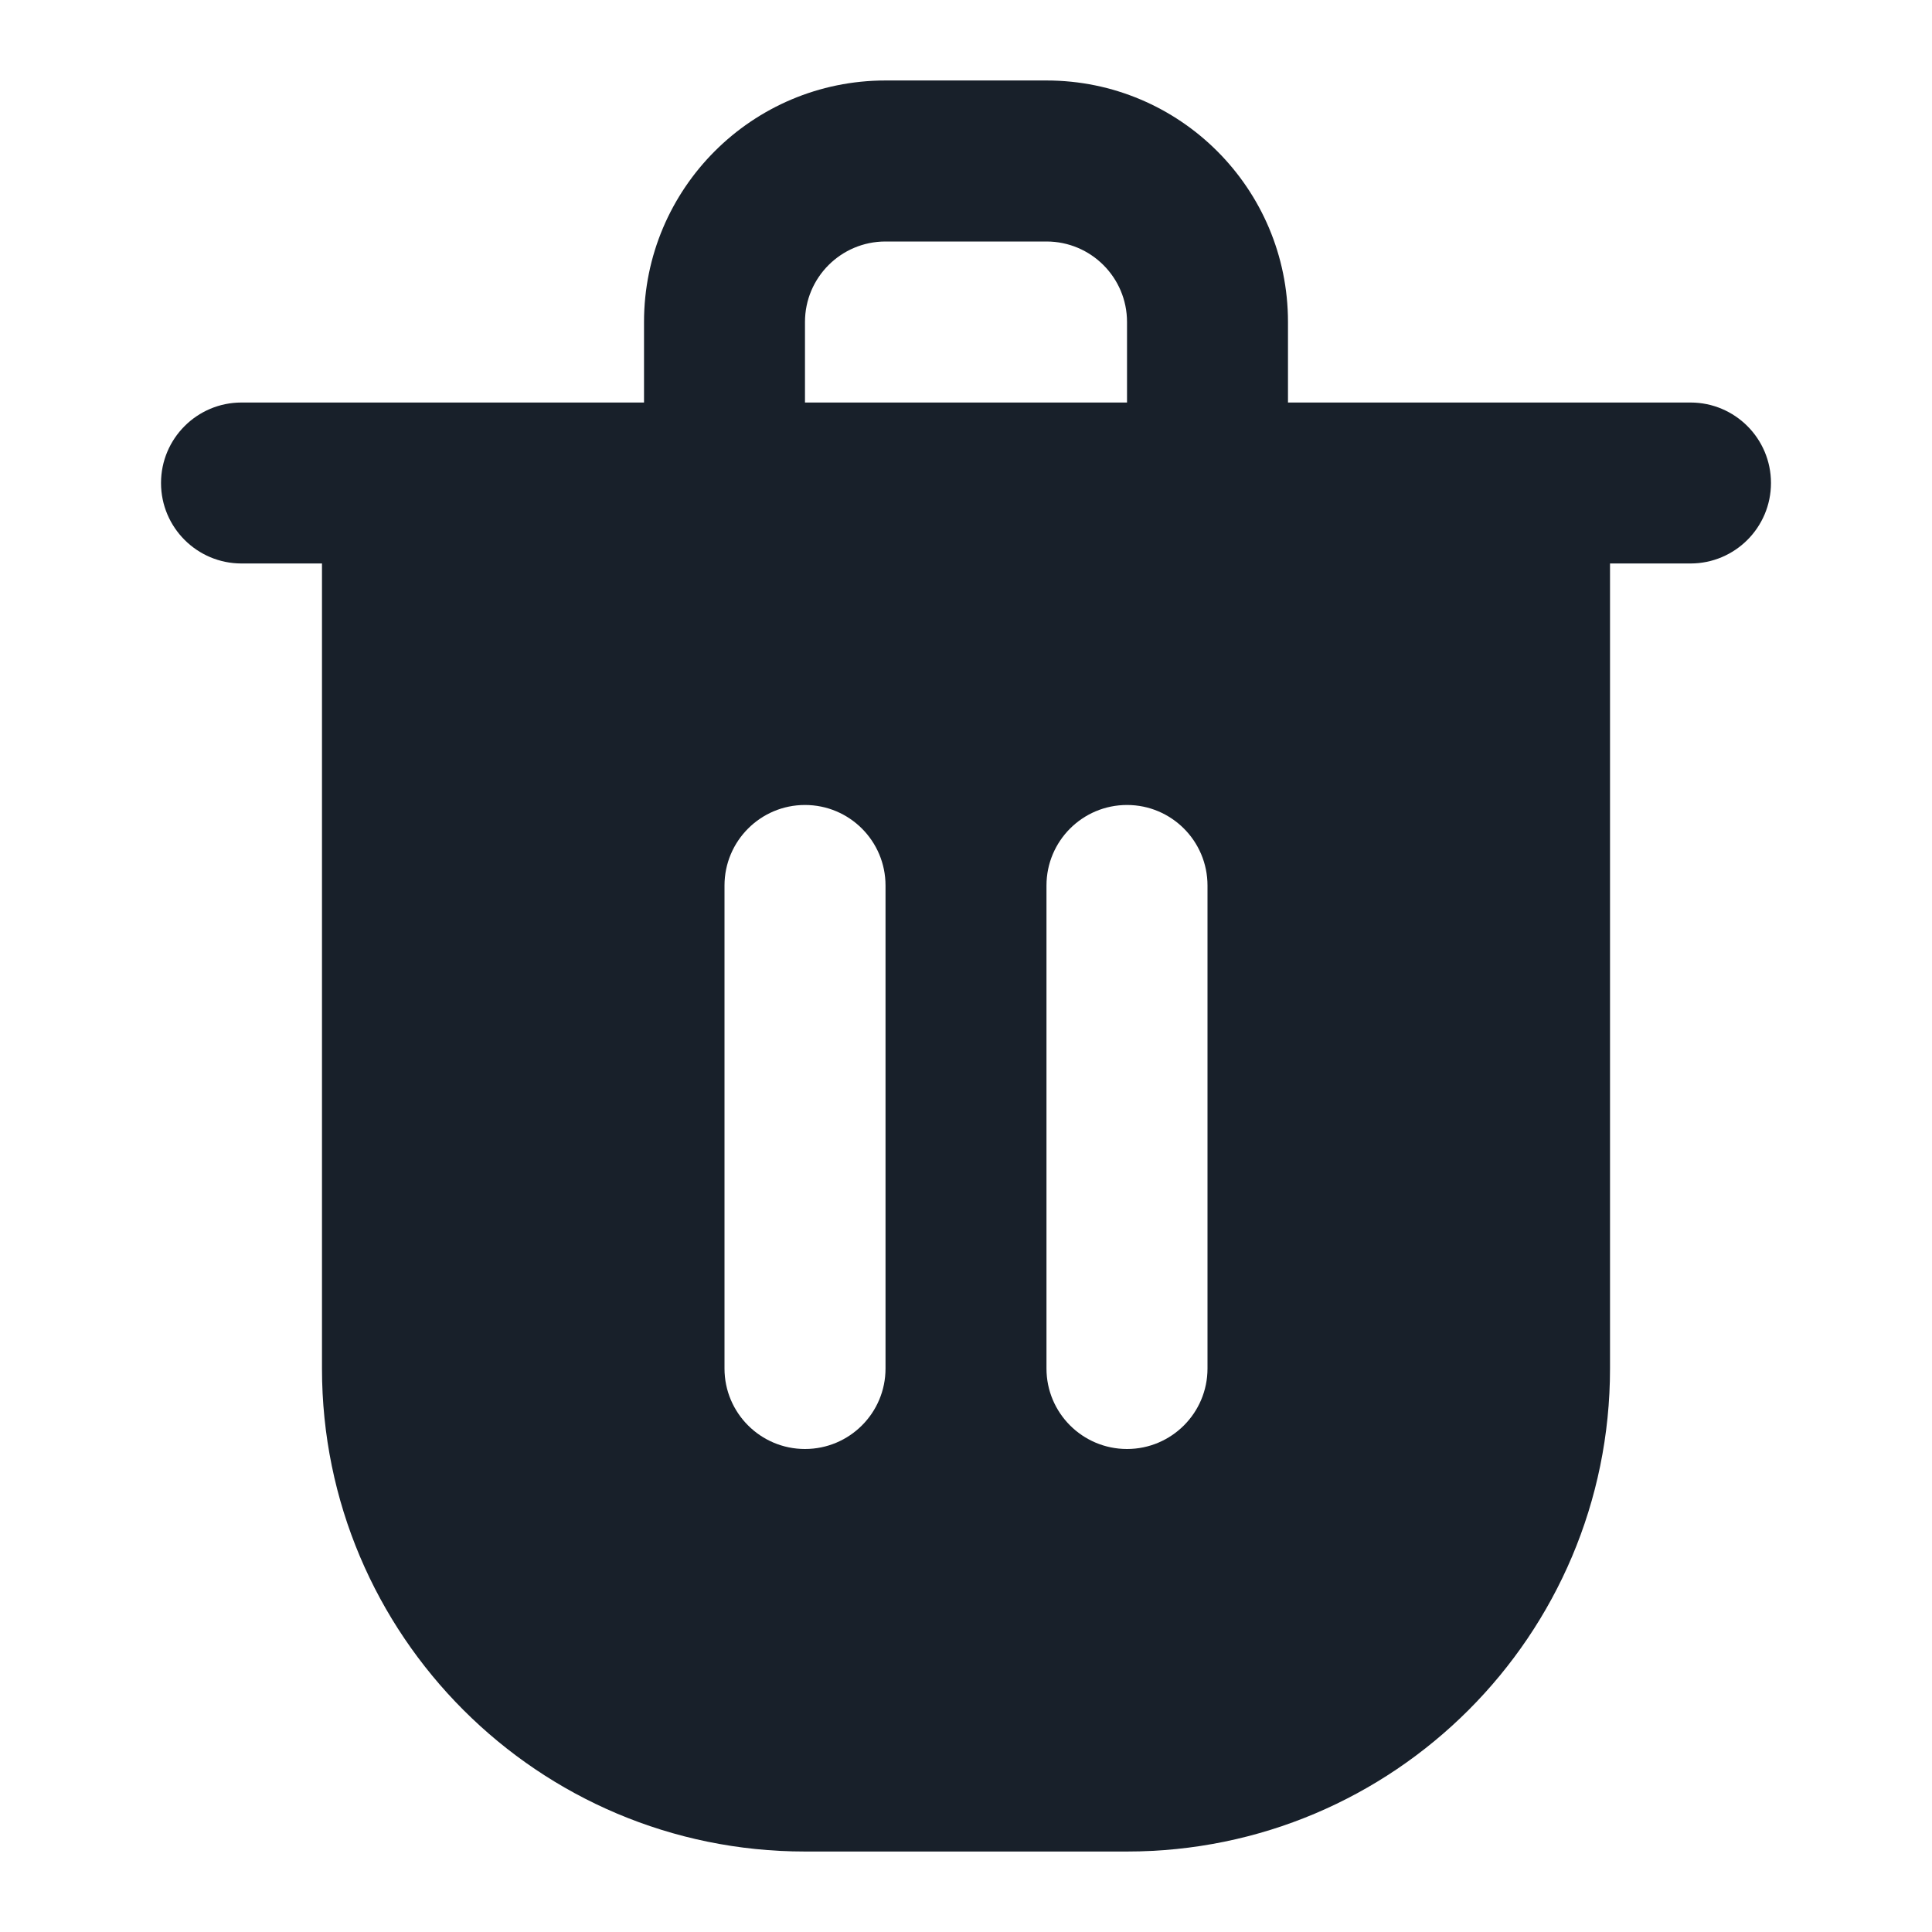<svg width="32" height="32" viewBox="0 0 32 32" fill="none" xmlns="http://www.w3.org/2000/svg">
<path fill-rule="evenodd" clip-rule="evenodd" d="M10.667 5.333V6.667H4C3.264 6.667 2.667 7.264 2.667 8C2.667 8.736 3.264 9.333 4 9.333H5.333V22.667C5.333 27.085 8.915 30.667 13.333 30.667H18.667C23.085 30.667 26.667 27.085 26.667 22.667V9.333H28C28.736 9.333 29.333 8.736 29.333 8C29.333 7.264 28.736 6.667 28 6.667H21.333V5.333C21.333 3.124 19.543 1.333 17.333 1.333H14.667C12.457 1.333 10.667 3.124 10.667 5.333ZM17.333 4H14.667C13.93 4 13.333 4.597 13.333 5.333V6.667H18.667V5.333C18.667 4.597 18.07 4 17.333 4ZM13.333 13.333C14.07 13.333 14.667 13.93 14.667 14.667V22.667C14.667 23.403 14.07 24 13.333 24C12.597 24 12 23.403 12 22.667V14.667C12 13.93 12.597 13.333 13.333 13.333ZM20 14.667C20 13.93 19.403 13.333 18.667 13.333C17.93 13.333 17.333 13.93 17.333 14.667V22.667C17.333 23.403 17.93 24 18.667 24C19.403 24 20 23.403 20 22.667V14.667Z" fill="#18202A"/>
</svg>
